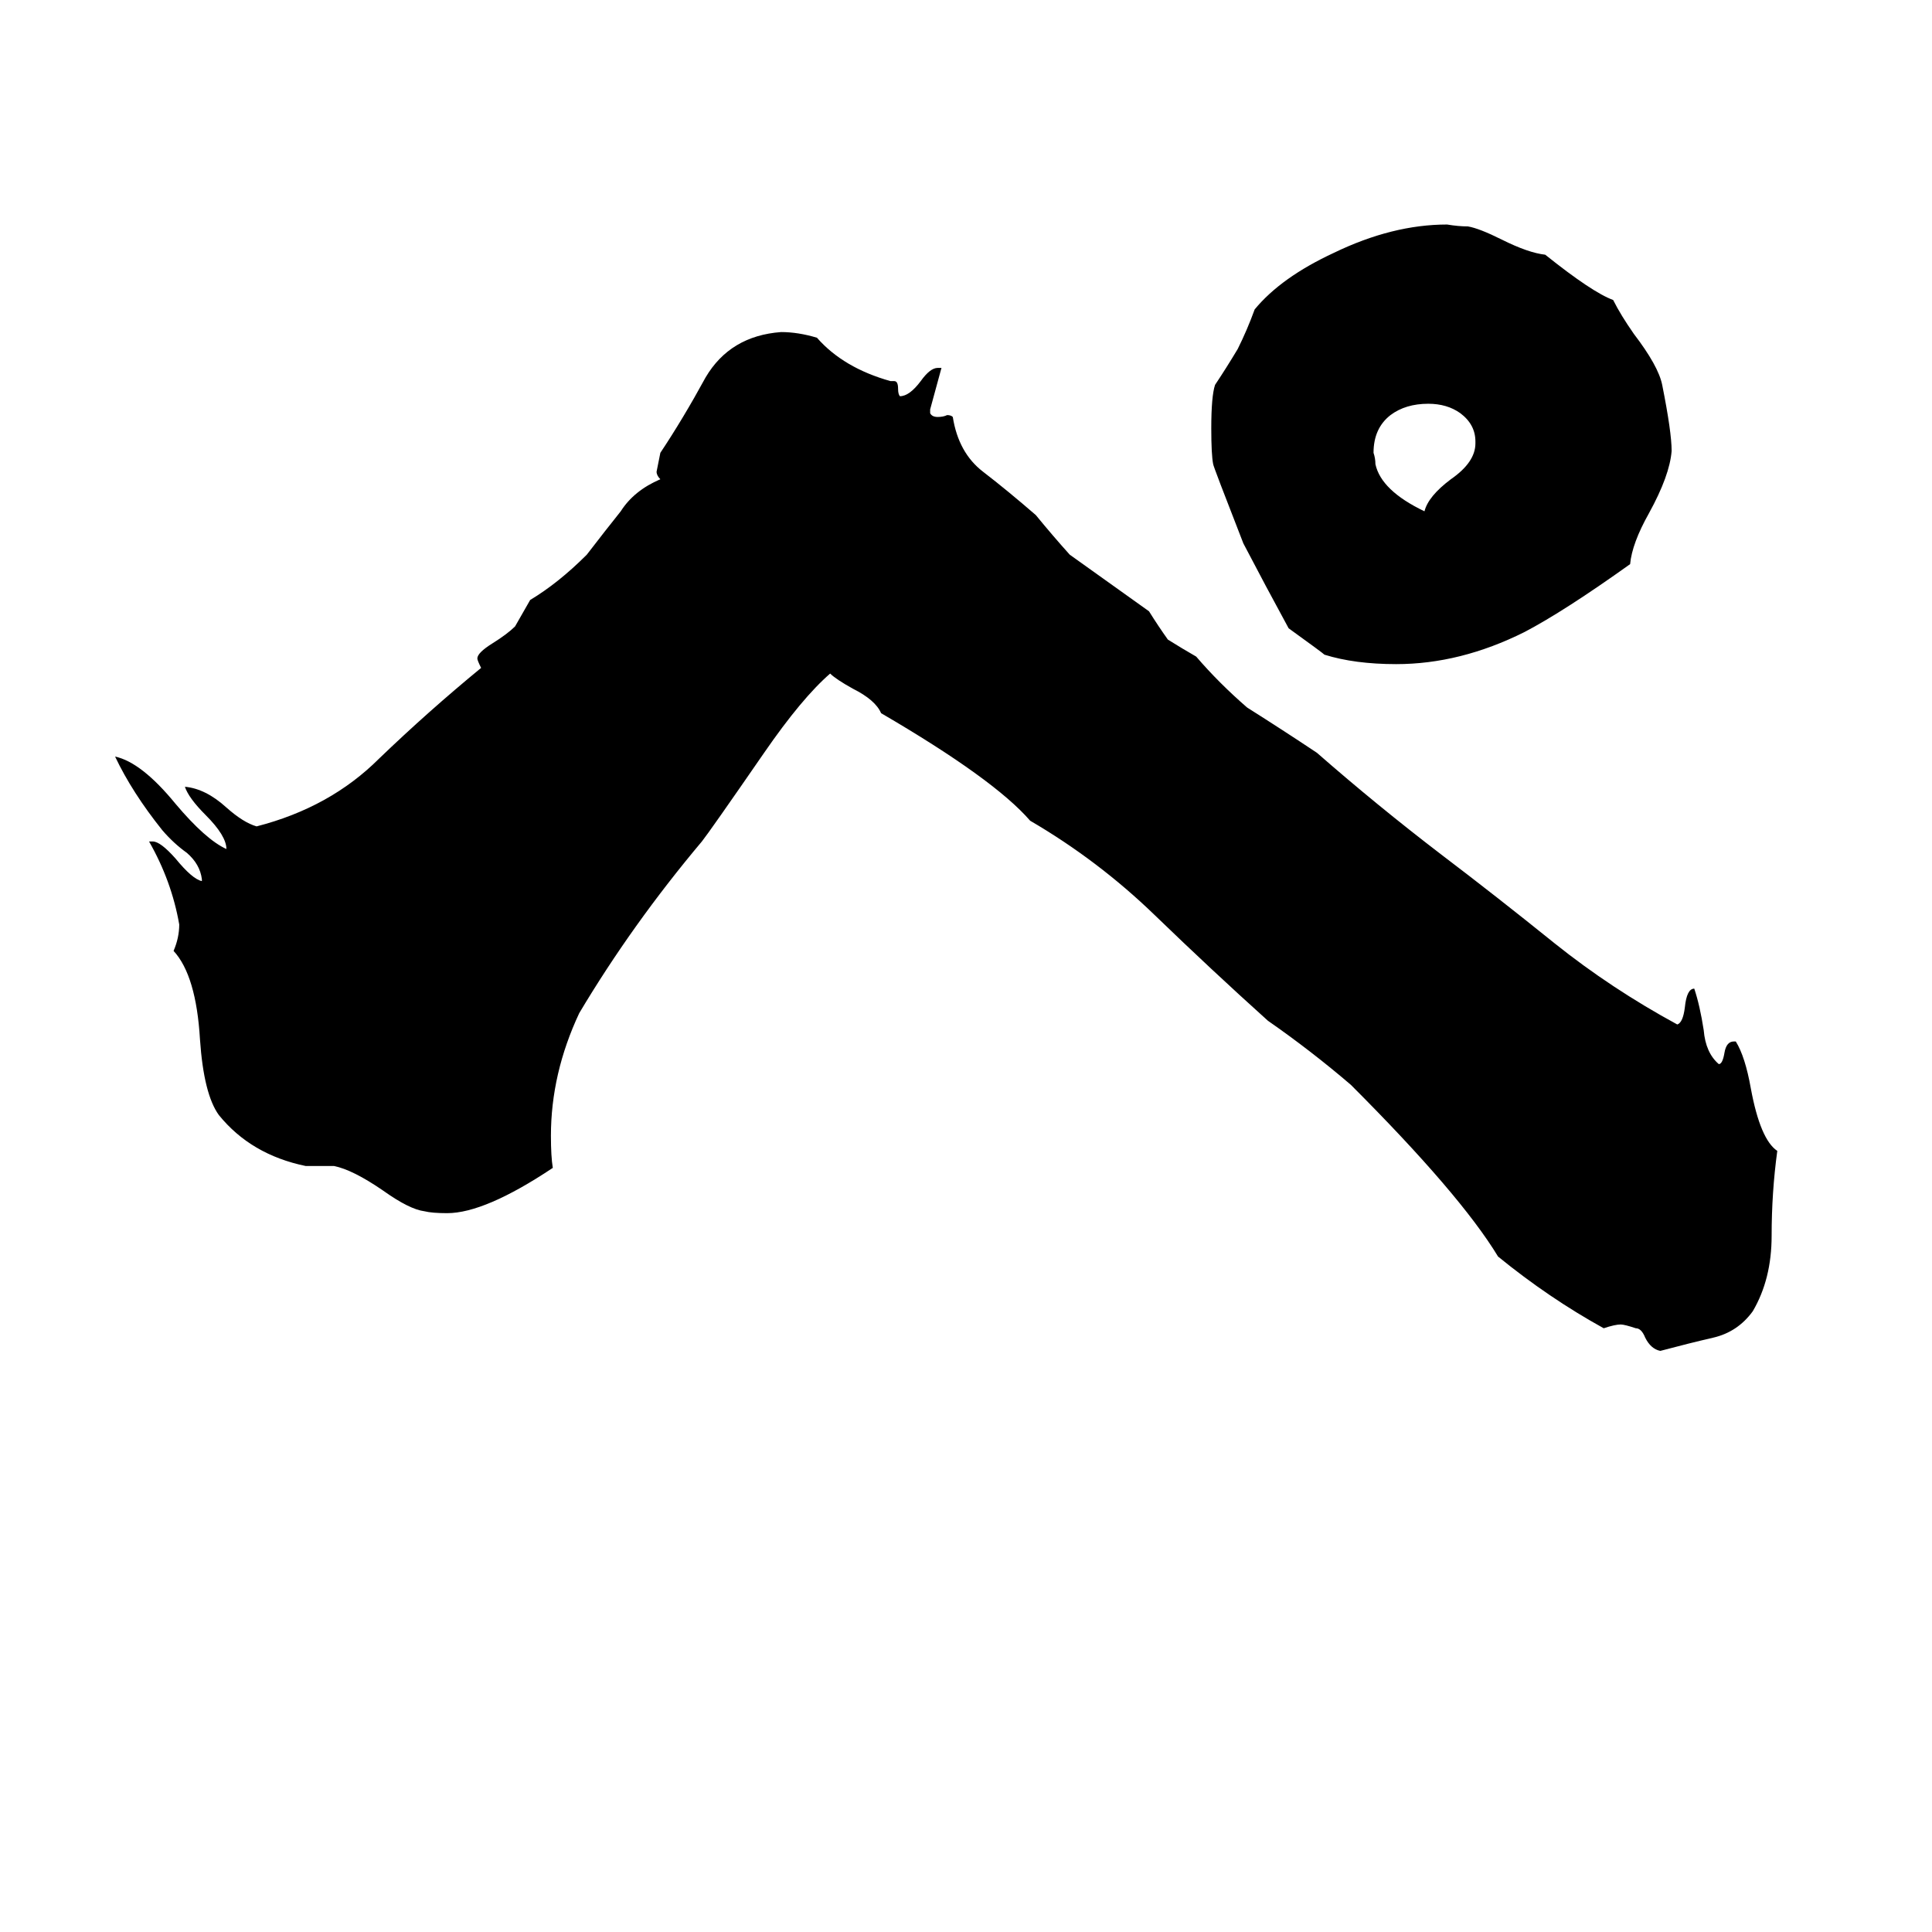 <svg xmlns="http://www.w3.org/2000/svg" viewBox="0 -800 1024 1024">
	<path fill="#000000" d="M864 -501Q829 -476 808 -465Q774 -448 740 -448Q718 -448 702 -453Q701 -454 683 -467Q671 -489 659 -512Q643 -553 643 -554Q642 -559 642 -573Q642 -590 644 -596Q650 -605 656 -615Q661 -625 665 -636Q679 -653 707 -666Q738 -681 767 -681Q773 -680 778 -680Q784 -679 796 -673Q810 -666 819 -665Q844 -645 855 -641Q859 -633 866 -623Q879 -606 881 -596Q886 -571 886 -561Q885 -548 874 -528Q865 -512 864 -501ZM919 -248H920Q925 -240 928 -223Q933 -196 942 -190Q939 -168 939 -145Q939 -122 929 -105Q921 -94 908 -91Q895 -88 880 -84Q875 -85 872 -91Q870 -96 867 -96Q861 -98 859 -98Q856 -98 850 -96Q821 -112 794 -134Q774 -167 716 -225Q695 -243 672 -259Q642 -286 612 -315Q582 -344 546 -365Q527 -387 467 -422Q464 -429 452 -435Q443 -440 440 -443Q425 -430 405 -401Q376 -359 372 -354Q335 -310 307 -263Q292 -231 292 -198Q292 -187 293 -181Q257 -157 237 -157Q229 -157 225 -158Q217 -159 203 -169Q187 -180 177 -182H162Q133 -188 116 -209Q108 -220 106 -249Q104 -283 92 -296Q95 -303 95 -310Q91 -333 79 -354H81Q85 -354 93 -345Q102 -334 107 -333V-334Q106 -342 99 -348Q92 -353 86 -360Q70 -380 61 -399Q75 -396 93 -374Q109 -355 120 -350Q120 -357 109 -368Q100 -377 98 -383Q109 -382 120 -372Q129 -364 136 -362Q175 -372 201 -398Q227 -423 255 -446Q253 -450 253 -451Q253 -454 261 -459Q269 -464 273 -468Q277 -475 281 -482Q296 -491 311 -506Q321 -519 329 -529Q336 -540 350 -546Q348 -548 348 -550Q349 -555 350 -560Q362 -578 374 -600Q387 -622 414 -624Q423 -624 433 -621Q447 -605 472 -598H474Q476 -598 476 -594Q476 -591 477 -590Q482 -590 488 -598Q493 -605 497 -605H499Q496 -594 493 -583V-581Q494 -579 497 -579Q500 -579 502 -580Q504 -580 505 -579Q508 -560 521 -550Q534 -540 549 -527Q558 -516 567 -506Q588 -491 609 -476Q614 -468 619 -461Q627 -456 634 -452Q646 -438 661 -425Q680 -413 698 -401Q730 -373 764 -347Q793 -325 824 -300Q854 -276 889 -257Q892 -258 893 -266Q894 -276 898 -276Q901 -267 903 -254Q904 -242 911 -236Q913 -236 914 -242Q915 -248 919 -248ZM782 -565V-566Q782 -575 774 -581Q767 -586 757 -586Q745 -586 737 -580Q728 -573 728 -560Q729 -557 729 -554Q732 -540 755 -529Q757 -537 769 -546Q782 -555 782 -565Z"/>
</svg>